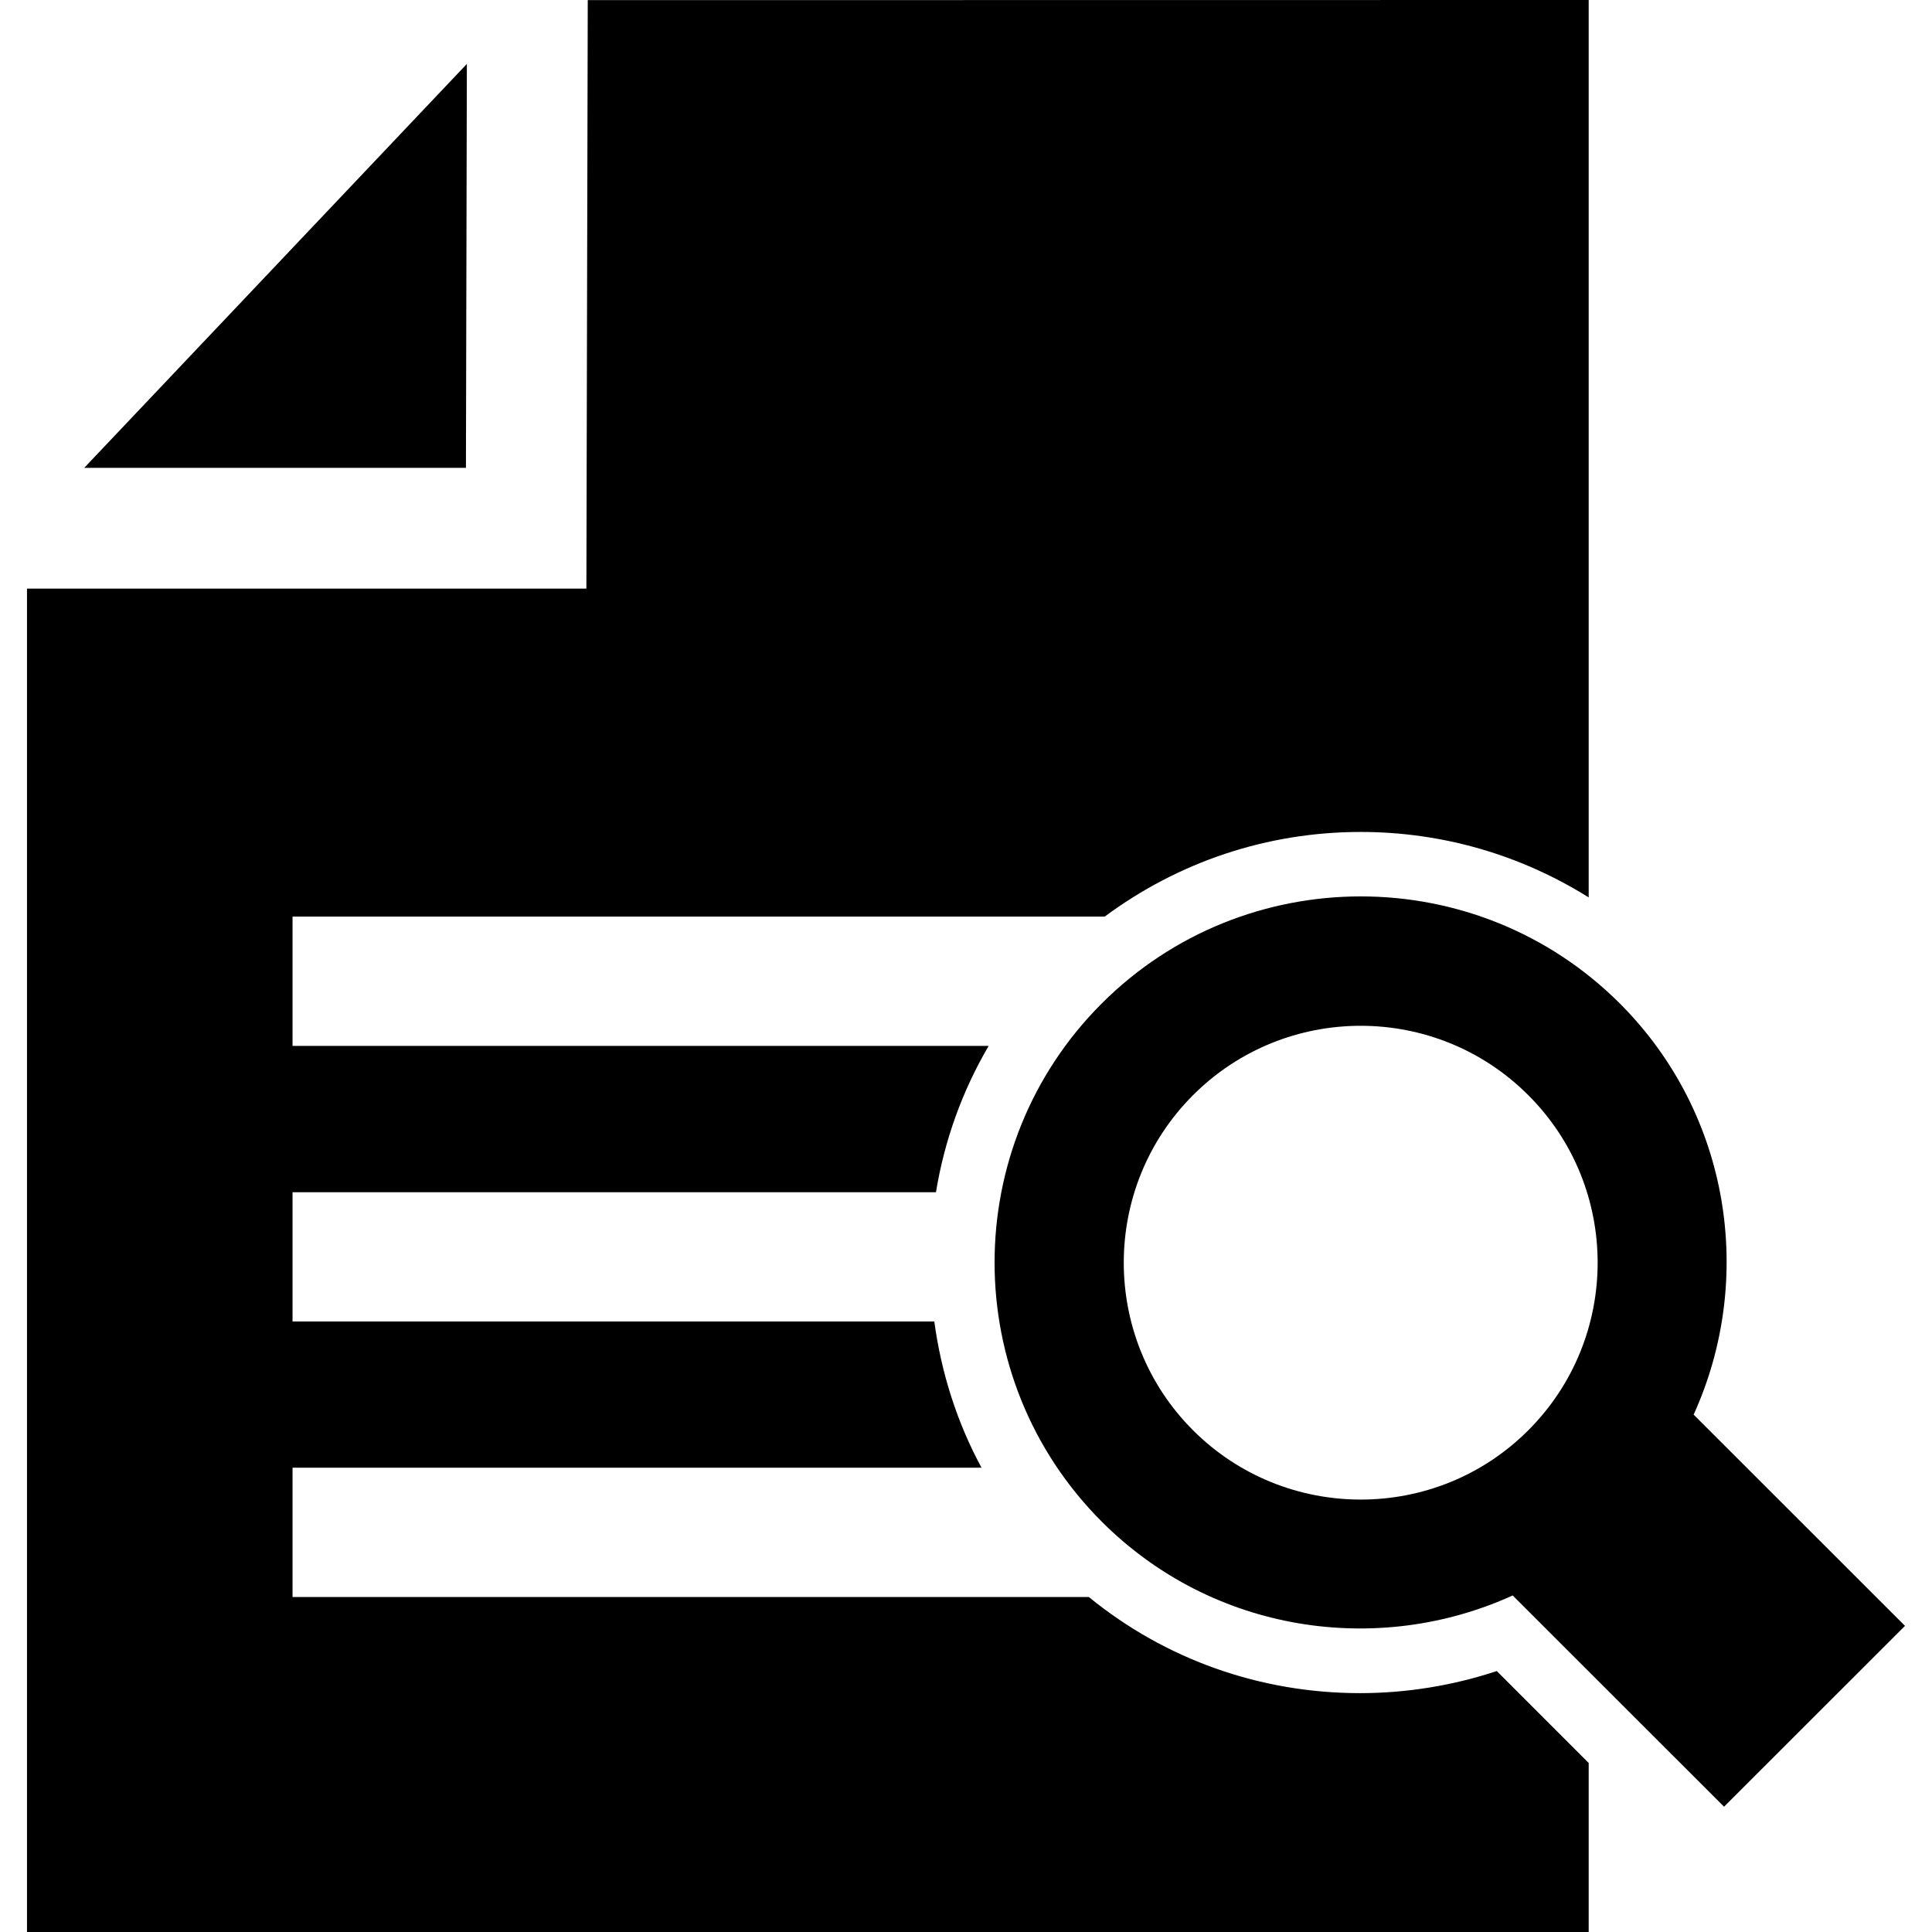 <?xml version="1.0" encoding="iso-8859-1"?>
<!-- Generator: Adobe Illustrator 16.0.0, SVG Export Plug-In . SVG Version: 6.00 Build 0)  -->
<!DOCTYPE svg PUBLIC "-//W3C//DTD SVG 1.1//EN" "http://www.w3.org/Graphics/SVG/1.1/DTD/svg11.dtd">
<svg version="1.1" id="Capa_1" xmlns="http://www.w3.org/2000/svg" xmlns:xlink="http://www.w3.org/1999/xlink" x="0px" y="0px"
	 width="31.132px" height="31.132px" viewBox="0 0 31.132 31.132" style="enable-background:new 0 0 31.132 31.132;"
	 xml:space="preserve">
<g>
	<g>
		<path d="M30.697,26.199l-3.406-3.404c0.99-2.178,0.599-4.835-1.188-6.624c-2.303-2.302-6.048-2.302-8.351,0
			c-2.301,2.301-2.301,6.046,0.002,8.349c1.787,1.788,4.445,2.18,6.621,1.189l3.406,3.404L30.697,26.199z M24.626,23.048
			c-1.488,1.489-3.912,1.487-5.401,0c-1.489-1.489-1.489-3.913,0-5.401c1.489-1.49,3.913-1.49,5.401,0
			C26.117,19.134,26.117,21.558,24.626,23.048z"/>
		<path d="M21.916,27.283c-1.612,0-3.141-0.545-4.371-1.549H4.714V23.65h11.102c-0.395-0.729-0.648-1.525-0.761-2.356H4.714v-2.083
			h10.368c0.137-0.836,0.424-1.633,0.849-2.357H4.714V14.77h13.087c1.188-0.881,2.616-1.364,4.125-1.364
			c1.321,0,2.583,0.372,3.674,1.055V0L9.471,0.002L9.449,9.485H0.435v21.647H25.6v-2.724l-1.481-1.481
			C23.41,27.162,22.66,27.283,21.916,27.283z"/>
		<polygon points="7.523,1.03 1.357,7.539 7.508,7.539 		"/>
	</g>
</g>
<g>
</g>
<g>
</g>
<g>
</g>
<g>
</g>
<g>
</g>
<g>
</g>
<g>
</g>
<g>
</g>
<g>
</g>
<g>
</g>
<g>
</g>
<g>
</g>
<g>
</g>
<g>
</g>
<g>
</g>
</svg>
